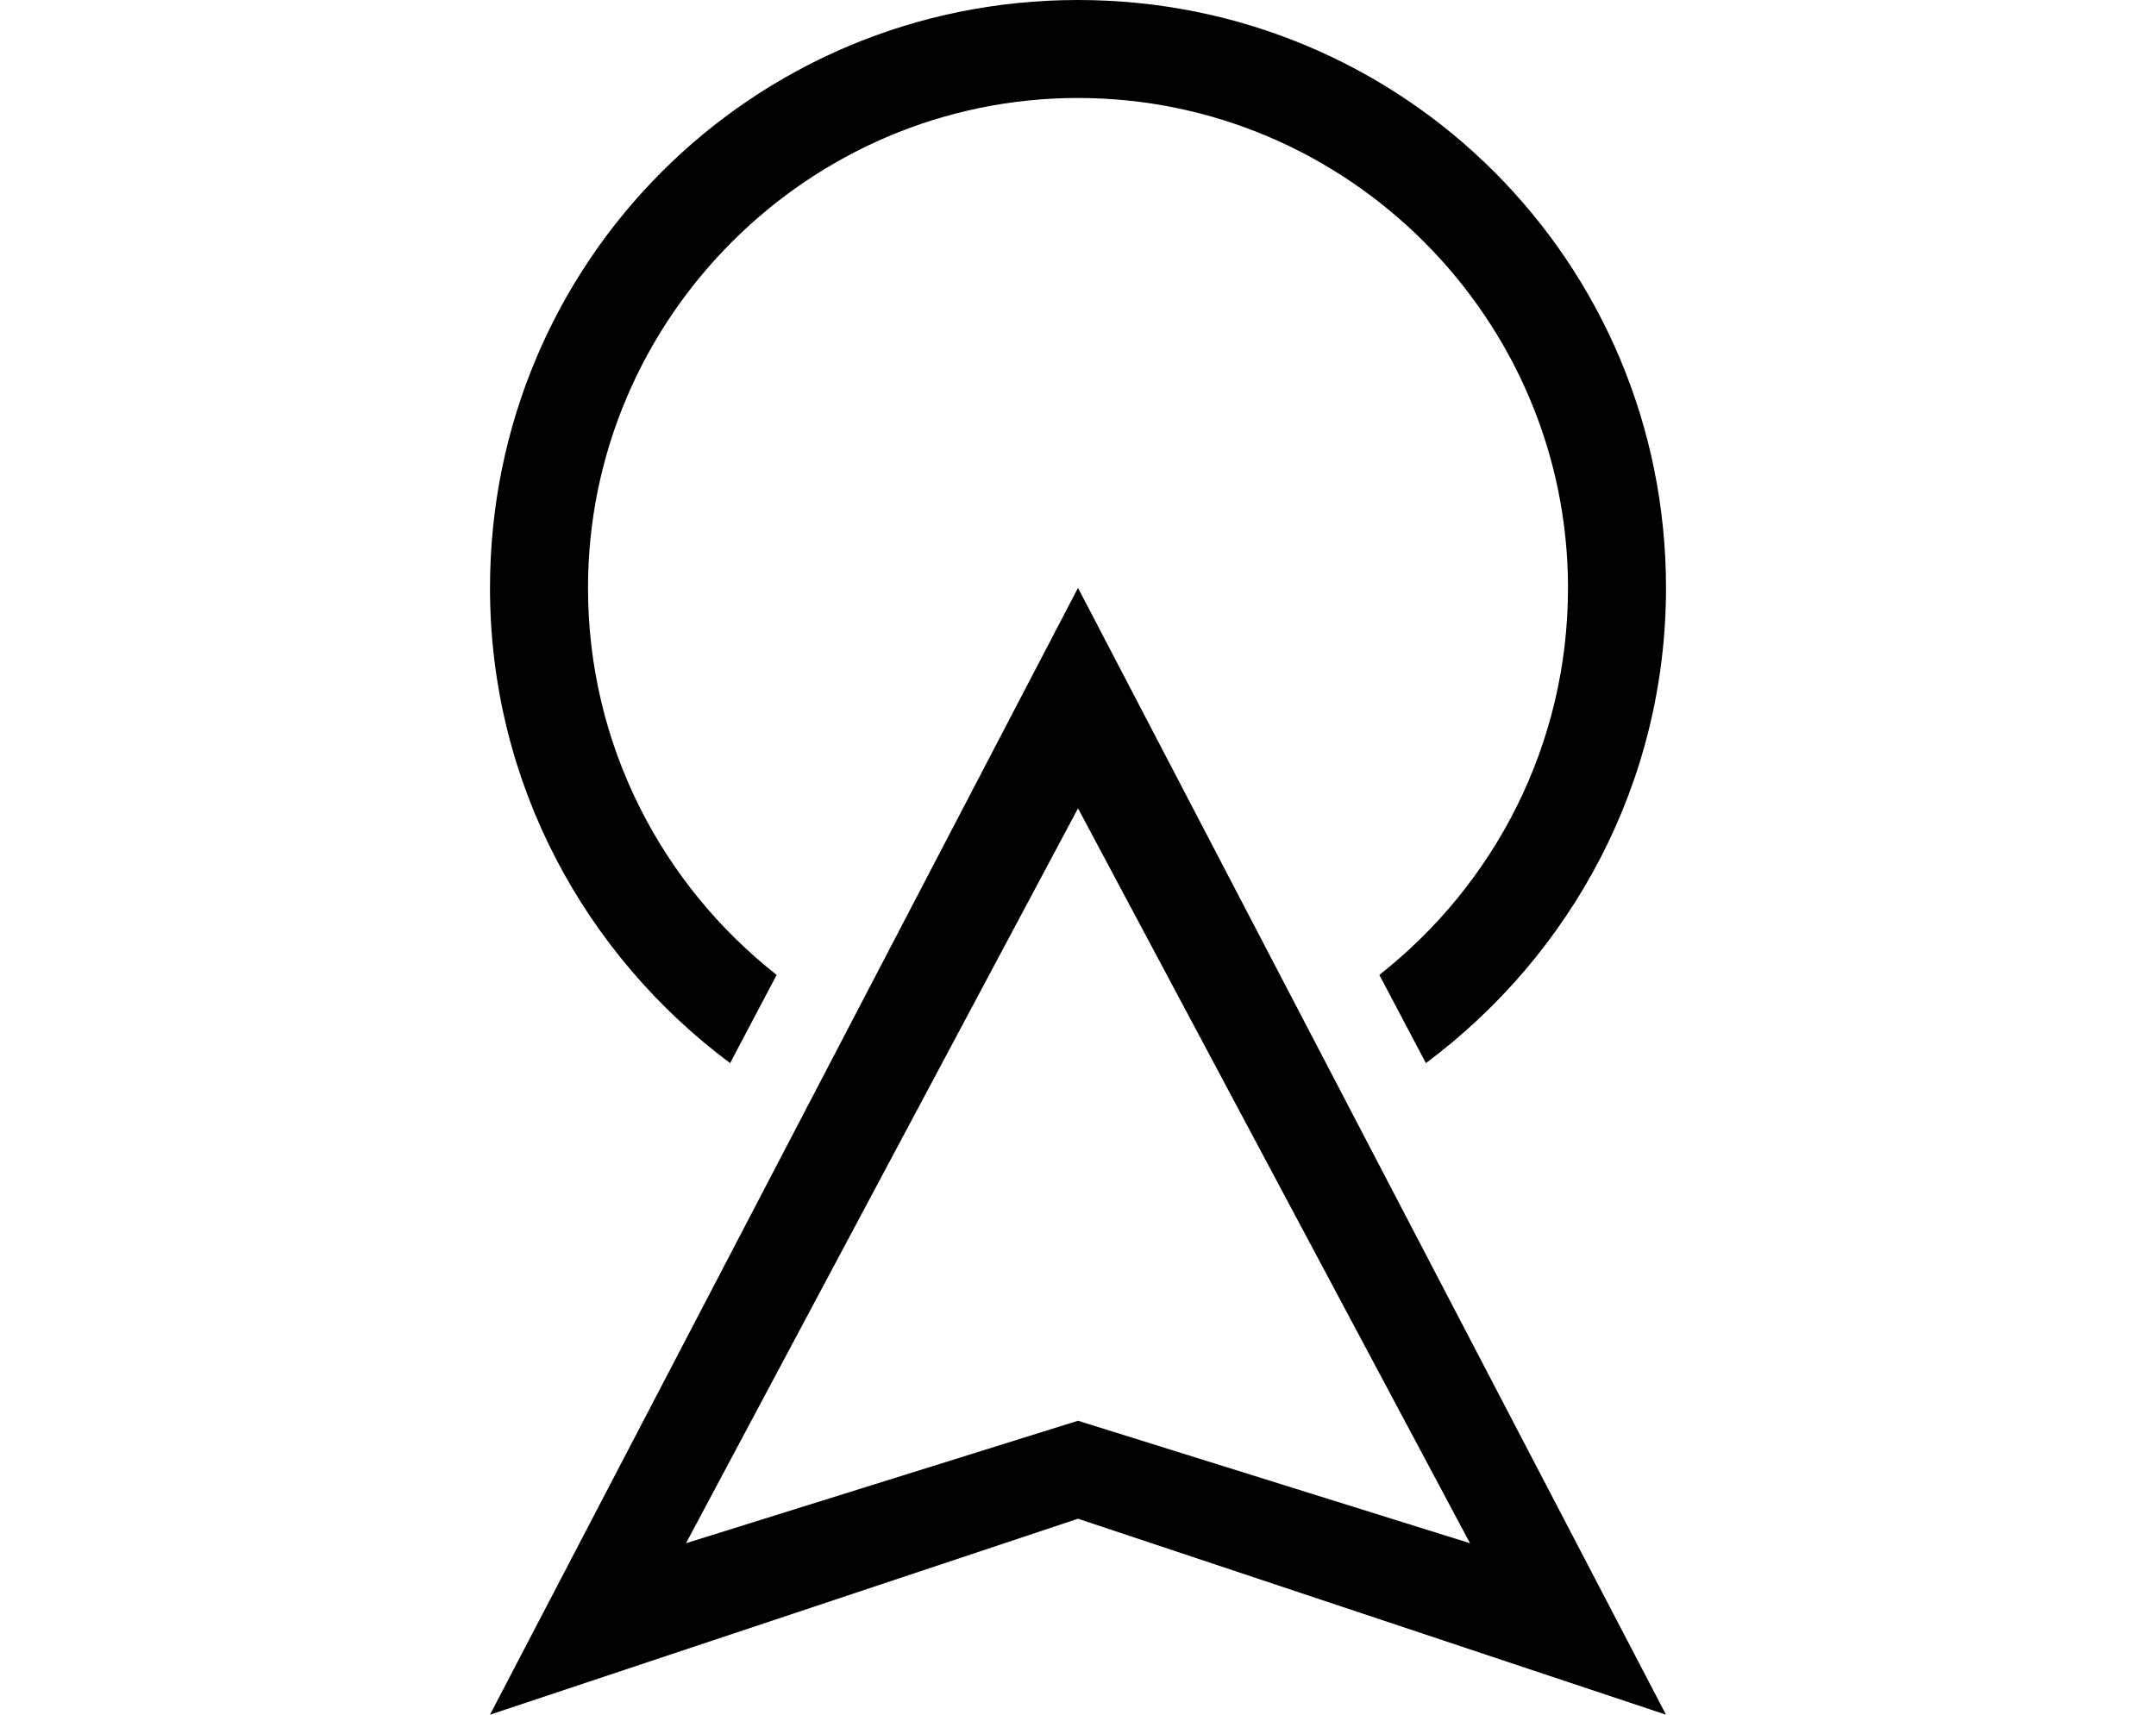 <?xml version="1.0" encoding="utf-8"?>
<!-- Generator: Adobe Illustrator 19.2.1, SVG Export Plug-In . SVG Version: 6.00 Build 0)  -->
<svg version="1.1" id="Layer_2" xmlns="http://www.w3.org/2000/svg" xmlns:xlink="http://www.w3.org/1999/xlink" x="0px" y="0px"
	 viewBox="0 0 88 70" style="enable-background:new 0 0 88 70;" xml:space="preserve">
<g>
	<path d="M58.8,40.3c0.7-0.6,1.4-1.3,2-2C60.1,39,59.5,39.6,58.8,40.3L58.8,40.3z M29.2,40.3c-0.7-0.6-1.3-1.3-1.9-2
		C27.9,39,28.5,39.6,29.2,40.3L29.2,40.3z"/>
	<path d="M44,0C30.7,0,20,10.7,20,24c0,8,3.9,15,9.8,19.4l1.9-3.6C27,36.1,24,30.4,24,24c0-11,9-20,20-20s20,9,20,20
		c0,6.4-3,12.1-7.7,15.8l1.9,3.6C64.1,39,68,32,68,24C68,10.7,57.3,0,44,0L44,0z"/>
</g>
<g>
	<path d="M44,24L20,70l24-8l24,8L44,24z M28,63l16-30l16,30l-16-5L28,63z"/>
</g>
</svg>
